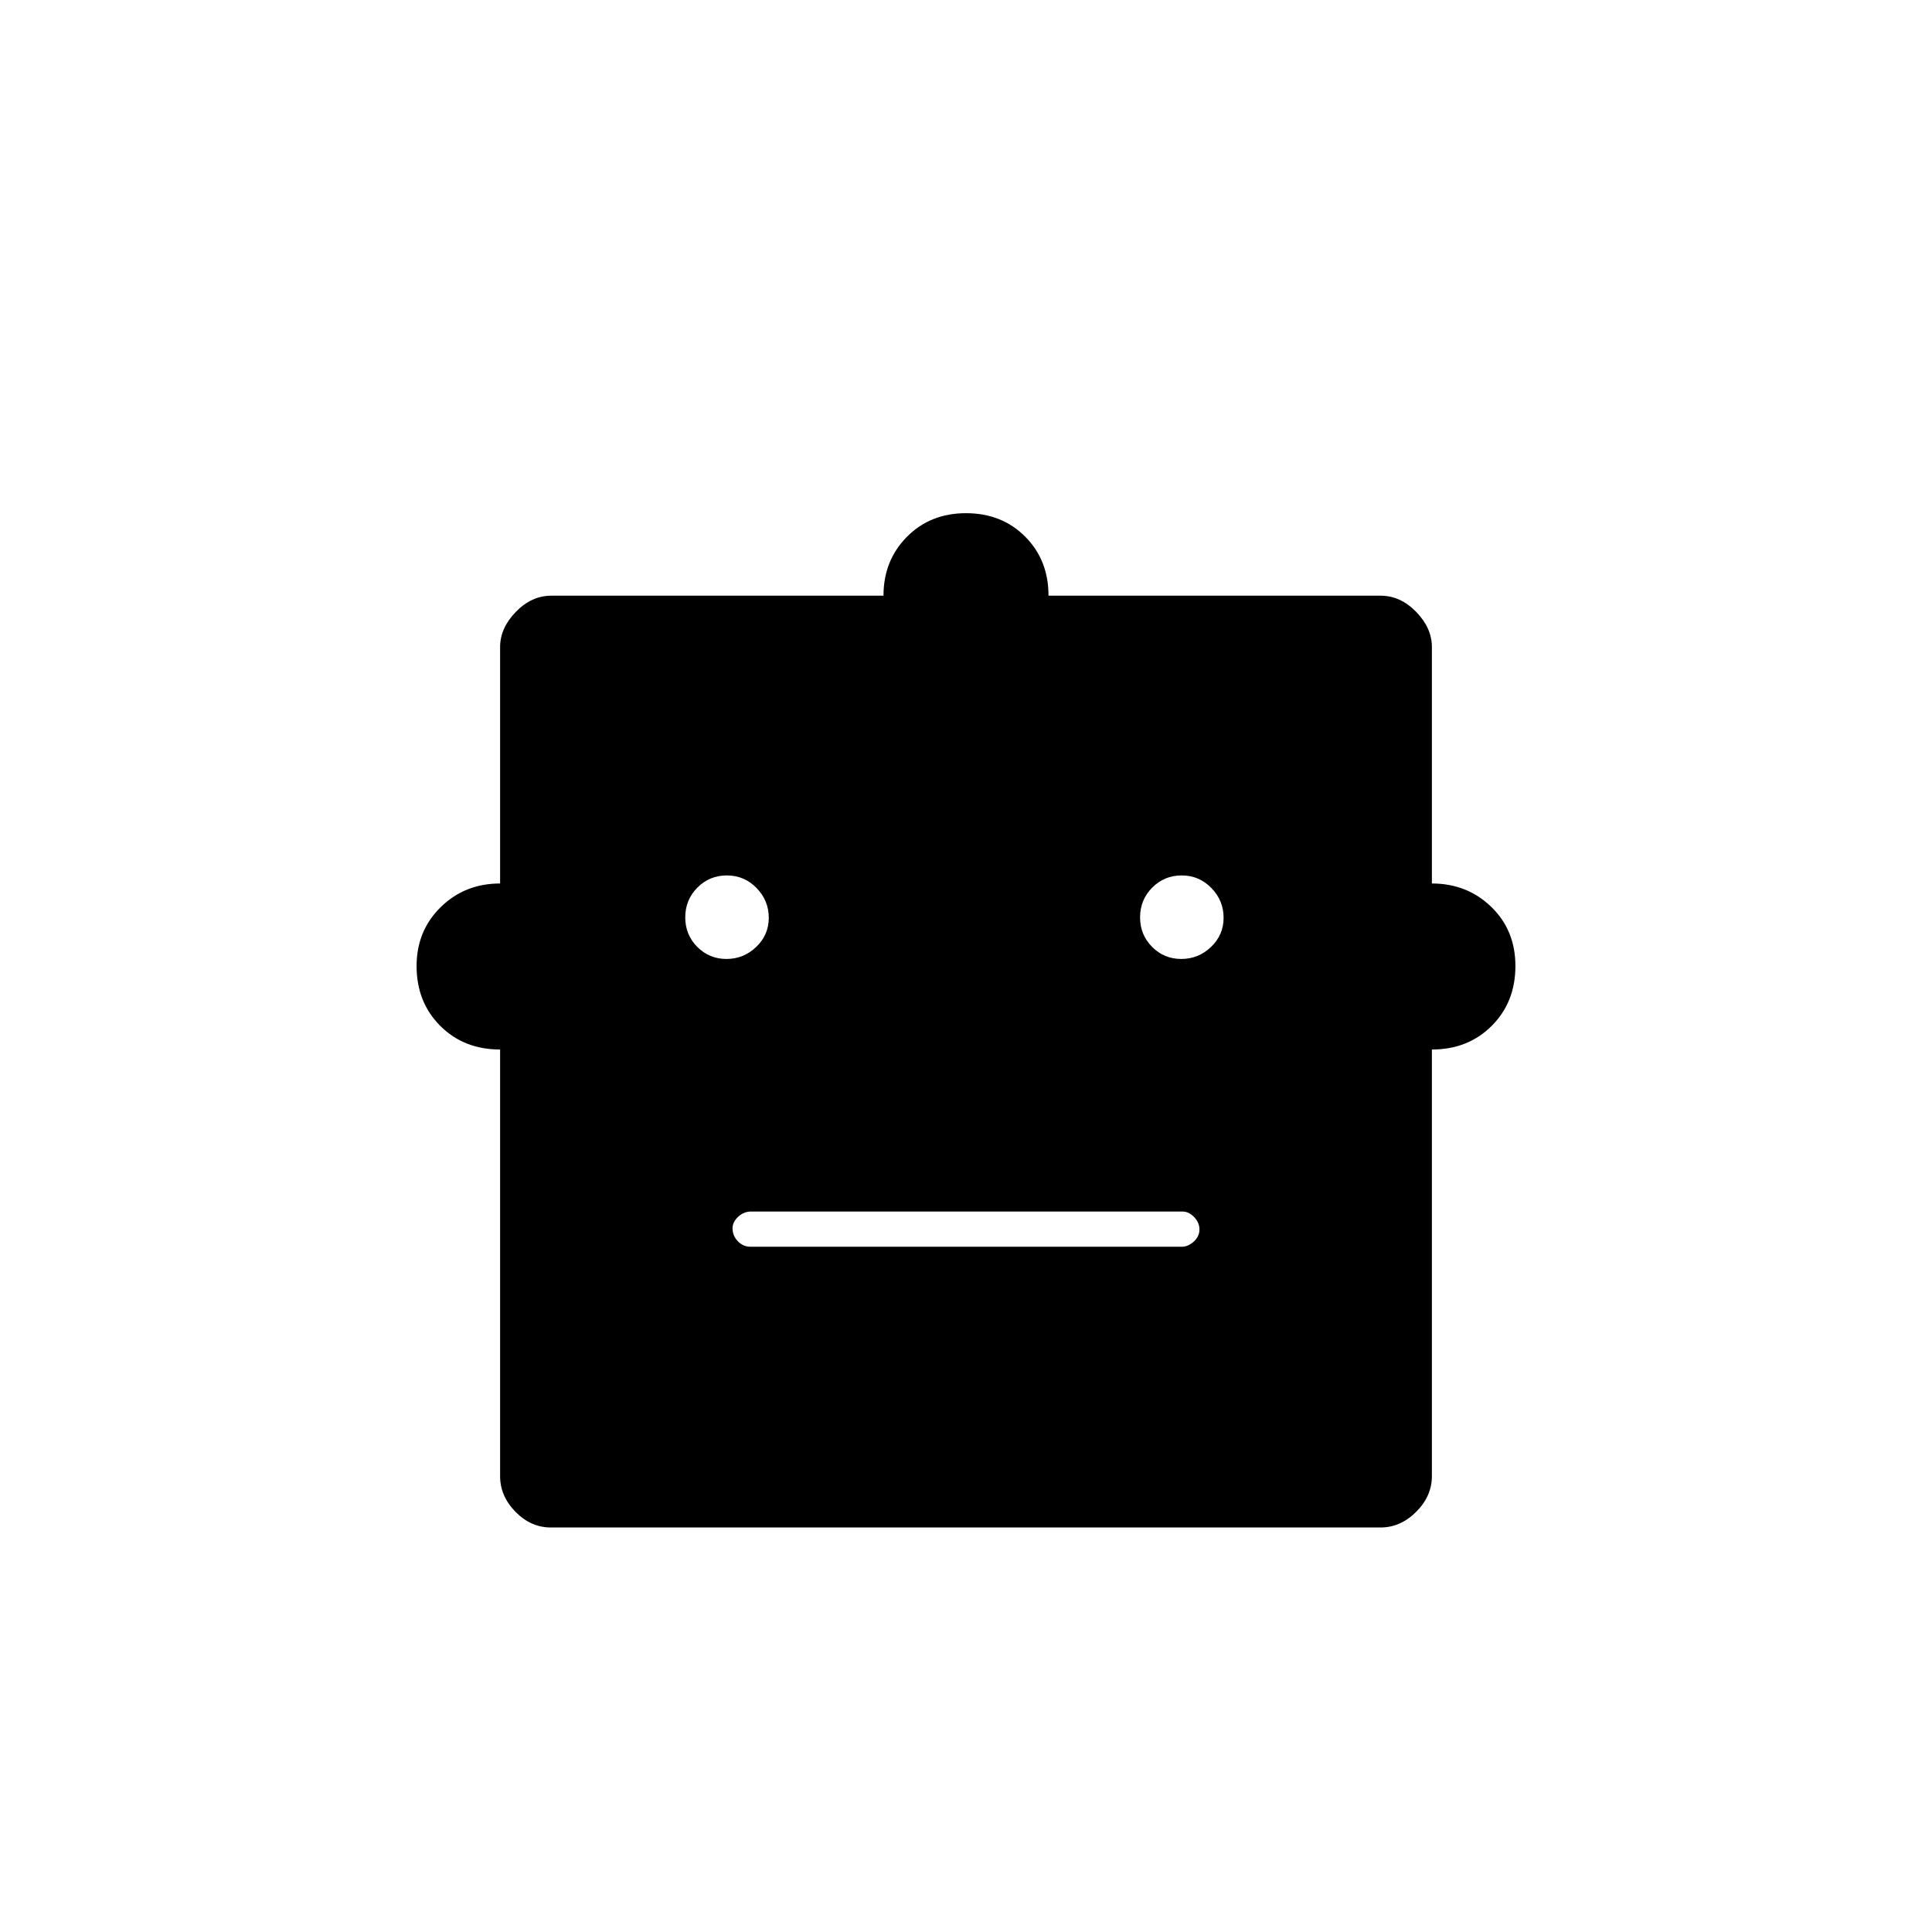 <svg xmlns="http://www.w3.org/2000/svg" height="20" viewBox="0 -960 960 960" width="20"><path d="M248.5-438.5q-18 0-29.75-11.76T207-479.97q0-17.53 11.98-29.28T248.5-521v-117.5q0-9.39 7.79-17.44Q264.08-664 274-664h165q0-17.5 11.63-29.25Q462.25-705 480-705t29.38 11.62Q521-681.75 521-664h165q9.92 0 17.71 8.06 7.79 8.05 7.79 17.44V-521q17.5 0 29.5 11.62 12 11.63 12 29.38 0 17.96-11.77 29.73T711.5-438.5v212q0 9.92-7.8 17.71-7.81 7.79-17.74 7.79H273.72q-9.94 0-17.58-7.79-7.64-7.79-7.64-17.71v-212Zm112.47-45q8.53 0 14.78-5.97t6.25-14.5q0-8.53-6.07-14.78-6.08-6.25-14.75-6.25-8.68 0-14.68 6.07-6 6.08-6 14.75 0 8.68 5.97 14.68t14.5 6Zm226 0q8.53 0 14.78-5.97t6.25-14.5q0-8.53-6.07-14.78-6.08-6.25-14.75-6.25-8.68 0-14.68 6.07-6 6.08-6 14.75 0 8.68 5.97 14.68t14.5 6Zm-214.01 143h214.26q3.16 0 5.97-2.57 2.81-2.58 2.81-6 0-3.43-2.65-6.18-2.65-2.75-5.81-2.75H373.28q-3.73 0-6.51 2.61-2.77 2.61-2.77 5.71 0 3.68 2.61 6.43 2.62 2.75 6.35 2.75Z"/></svg>